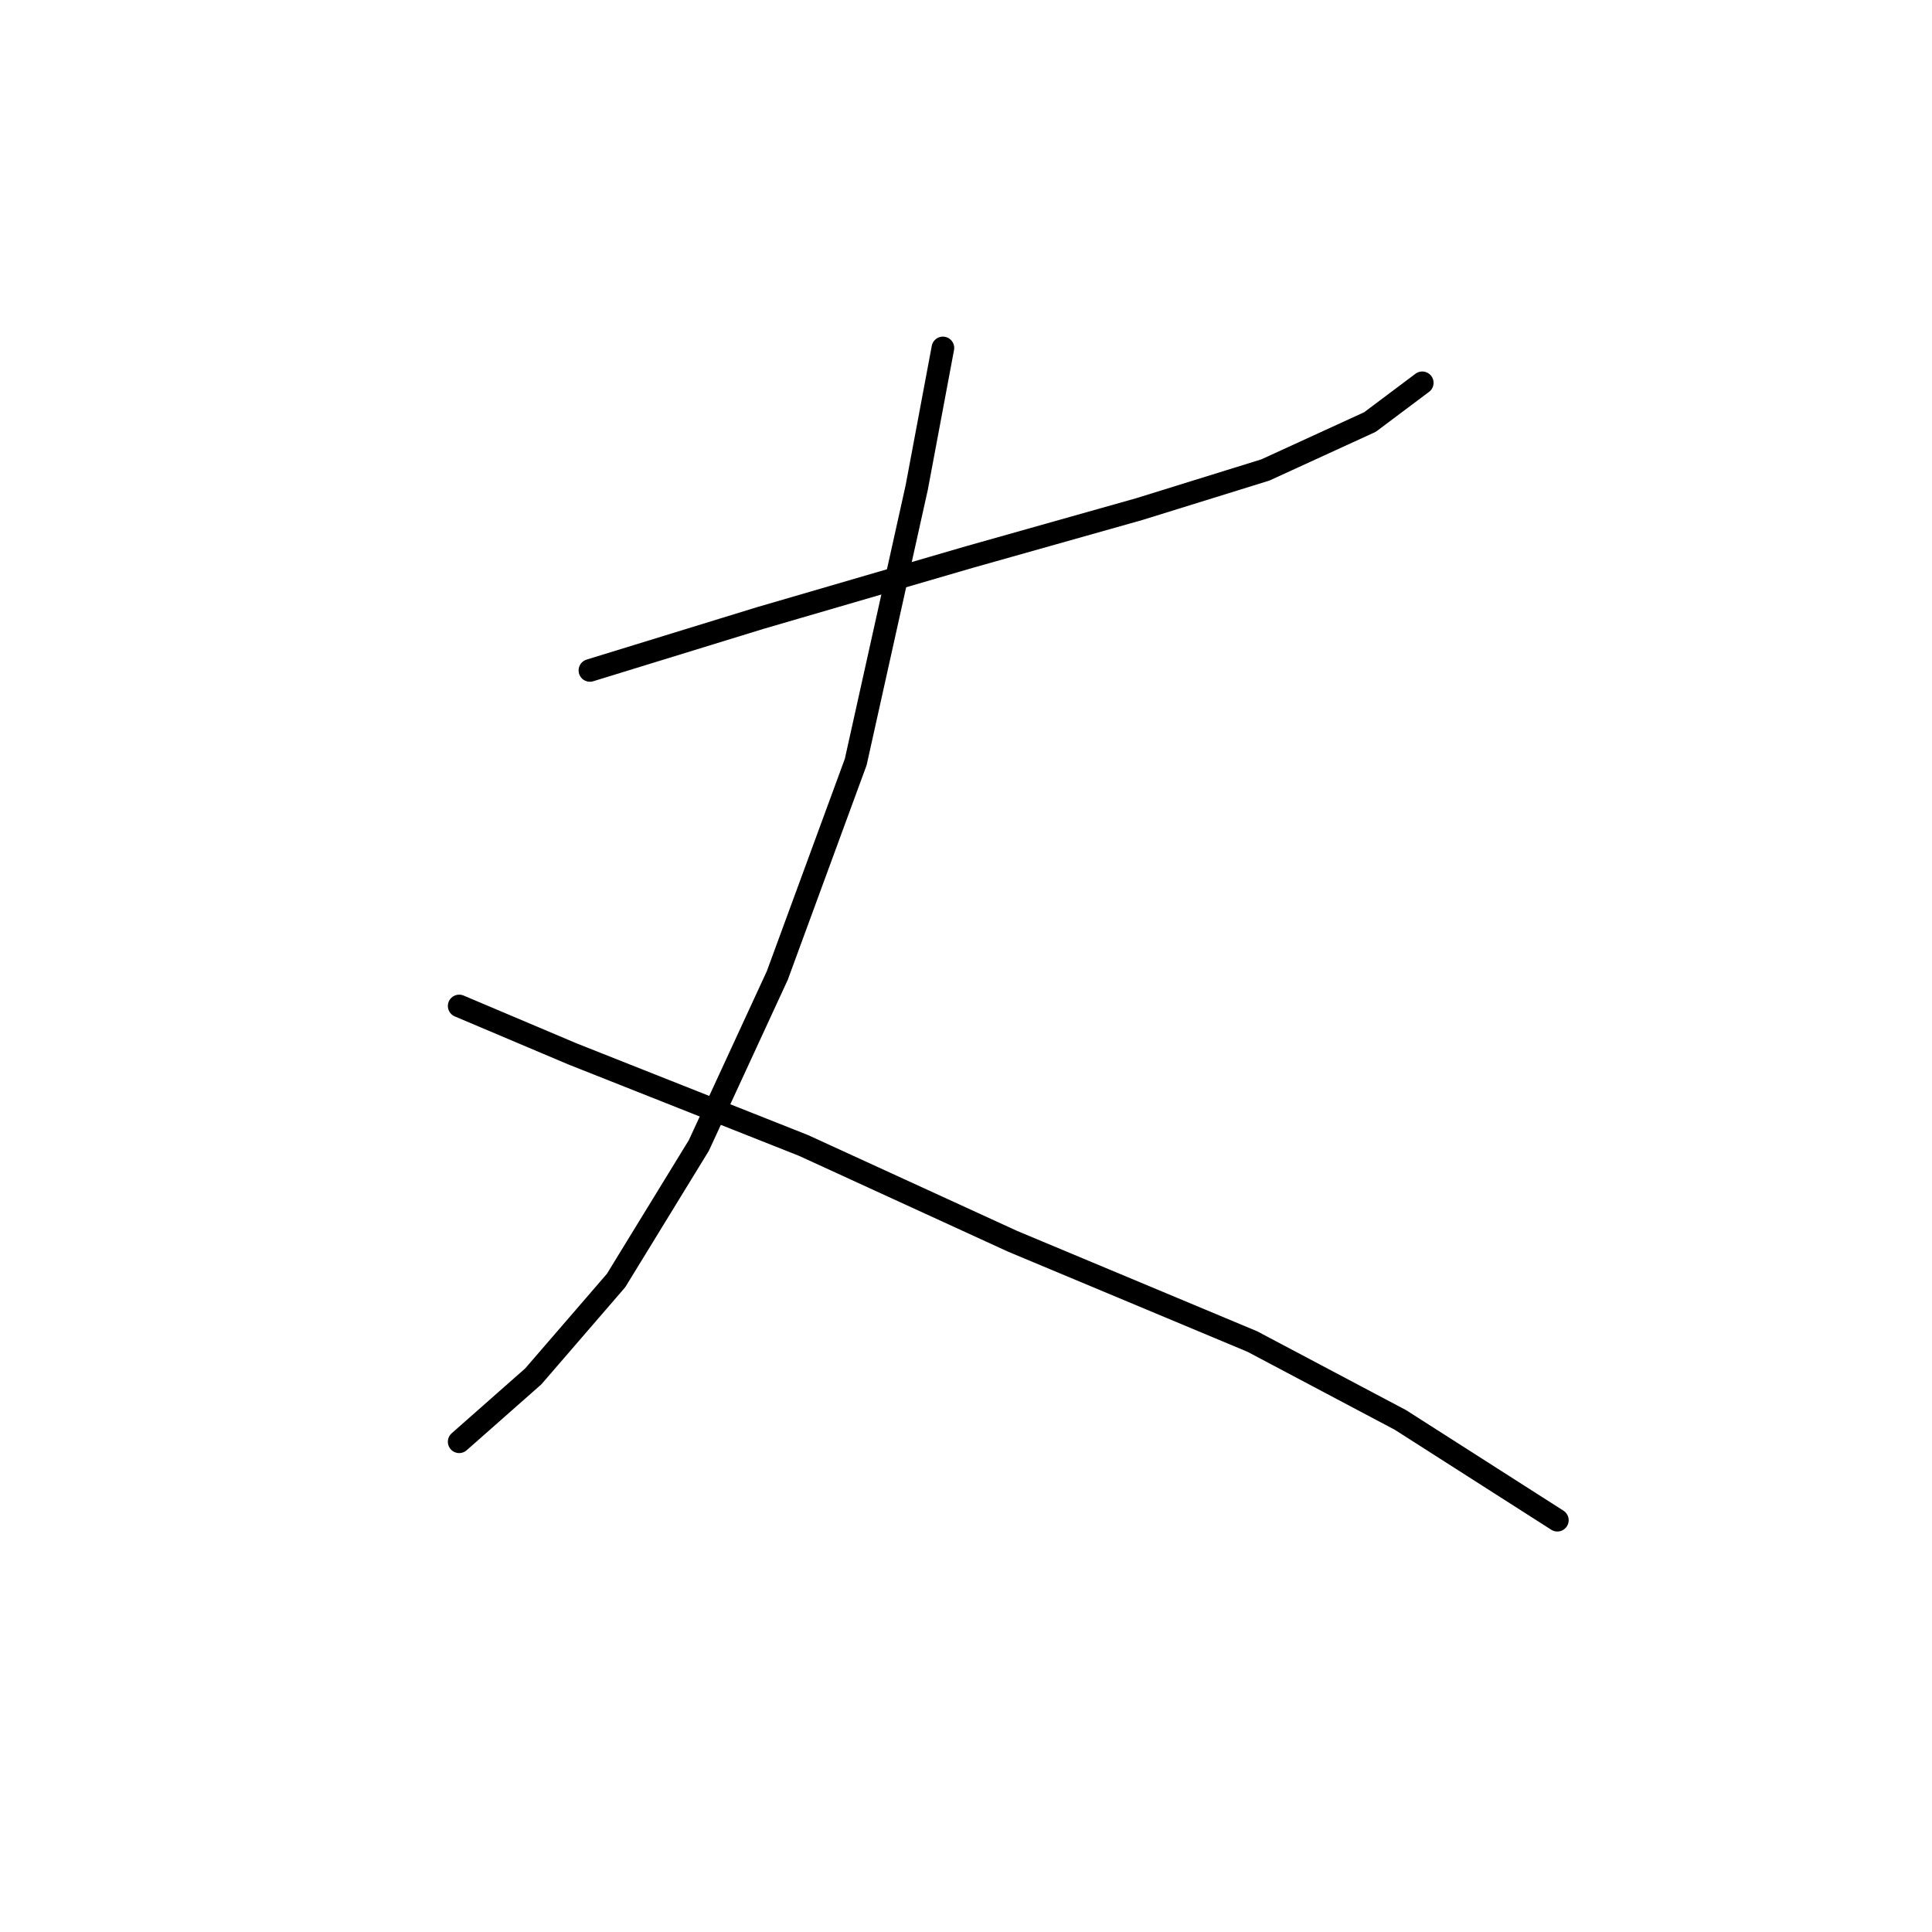 <?xml version="1.0" standalone="no"?>
    <svg width="256" height="256" xmlns="http://www.w3.org/2000/svg" version="1.1">
    <polyline stroke="black" stroke-width="3" stroke-linecap="round" fill="transparent" stroke-linejoin="round" points="78.167 88.835 100.687 81.906 128.404 73.822 150.923 67.47 167.669 62.273 181.527 55.922 188.456 50.725 188.456 50.725 " />
        <polyline stroke="black" stroke-width="3" stroke-linecap="round" fill="transparent" stroke-linejoin="round" points="124.939 46.105 121.474 64.583 113.39 100.961 102.997 129.255 92.603 151.775 81.632 169.675 70.661 182.379 60.844 191.04 60.844 191.04 " />
        <polyline stroke="black" stroke-width="3" stroke-linecap="round" fill="transparent" stroke-linejoin="round" points="60.844 133.297 75.857 139.649 106.461 151.775 134.178 164.479 165.937 177.759 185.569 188.153 206.357 201.434 206.357 201.434 " />
        </svg>